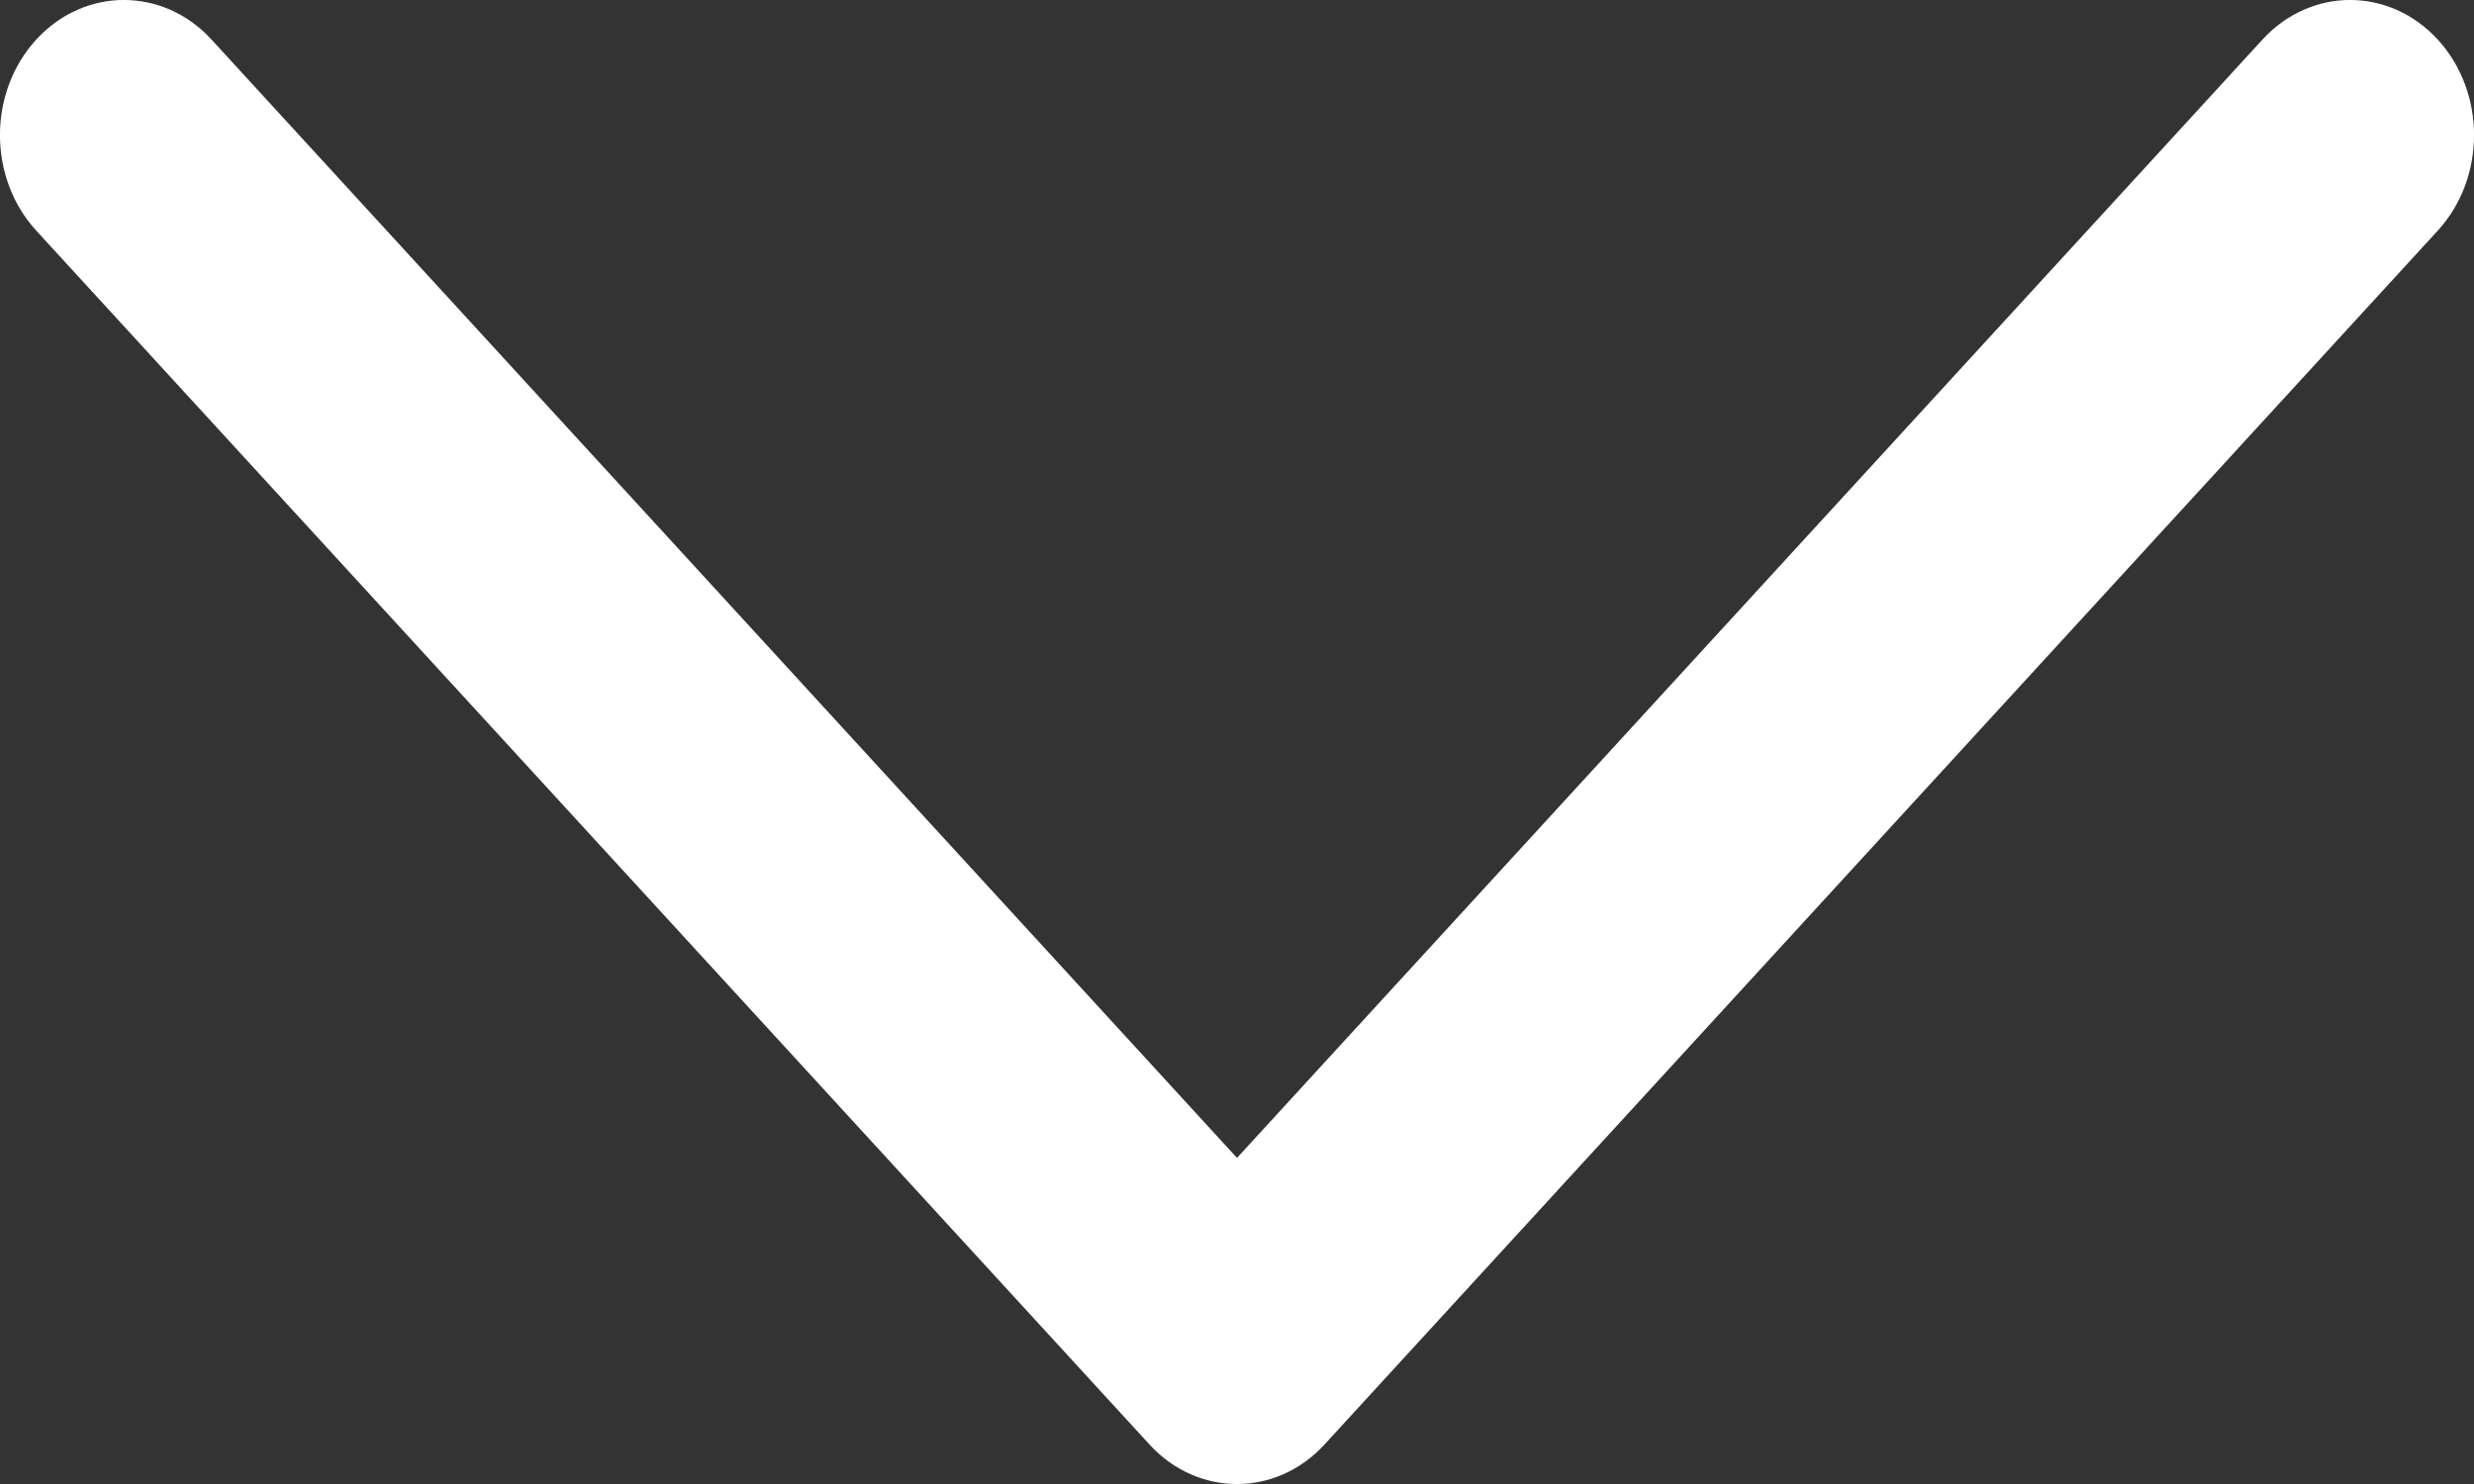 <svg
                  xmlns="http://www.w3.org/2000/svg"
                  width="20"
                  height="12"
                  viewBox="0 0 20 12"
                  fill="none"
                >
                  <rect x="0" y="0" width="20" height="12" fill="#333333" stroke="none"/>
                  <path
                    fill-rule="evenodd"
                    clip-rule="evenodd"
                    d="M0.293 0.32C0.684 -0.107 1.319 -0.107 1.71 0.32L10 9.363L18.29 0.32C18.681 -0.107 19.316 -0.107 19.707 0.32C20.098 0.747 20.098 1.438 19.707 1.865L10.708 11.68C10.317 12.107 9.683 12.107 9.292 11.68L0.293 1.865C-0.098 1.438 -0.098 0.747 0.293 0.32Z"
                    fill="white"
                  />
                </svg>